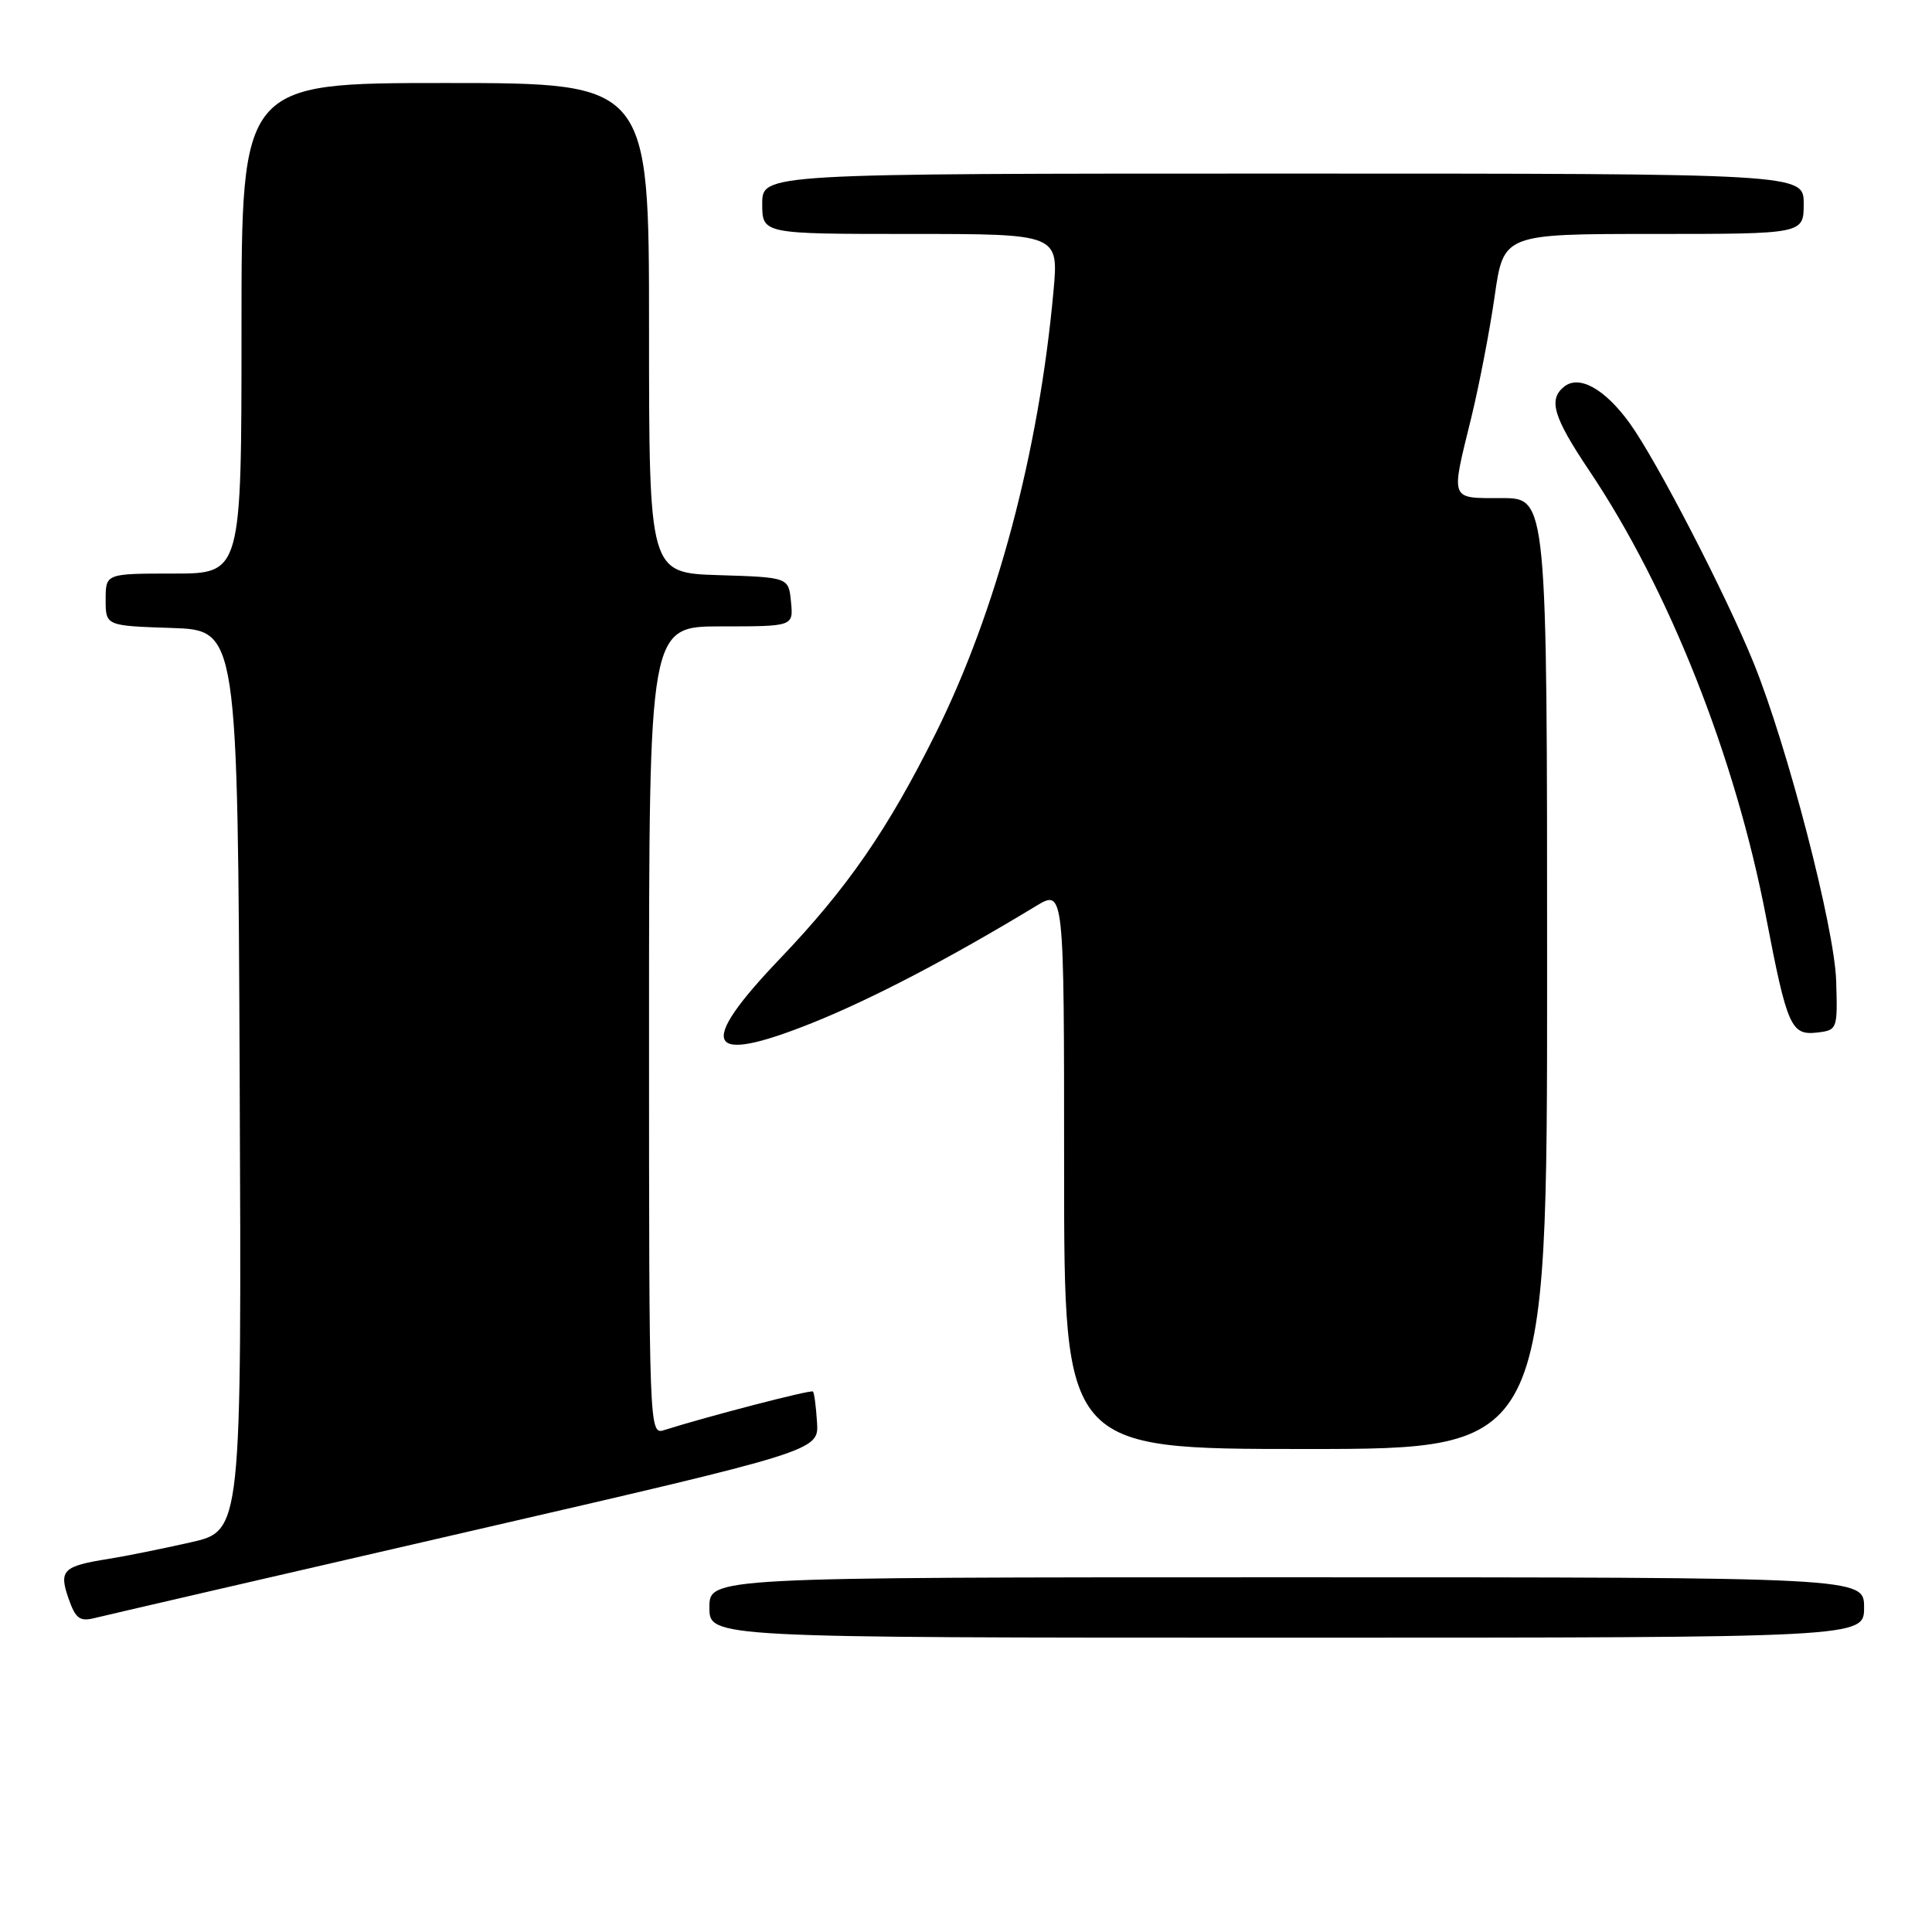 <?xml version="1.0" encoding="UTF-8" standalone="no"?>
<!DOCTYPE svg PUBLIC "-//W3C//DTD SVG 1.1//EN" "http://www.w3.org/Graphics/SVG/1.1/DTD/svg11.dtd" >
<svg xmlns="http://www.w3.org/2000/svg" xmlns:xlink="http://www.w3.org/1999/xlink" version="1.1" viewBox="0 0 256 256">
 <g >
 <path fill="currentColor"
d=" M 247.00 213.00 C 247.00 209.00 247.00 209.00 170.50 209.00 C 94.00 209.00 94.00 209.00 94.00 213.00 C 94.00 217.00 94.00 217.00 170.50 217.00 C 247.00 217.00 247.00 217.00 247.00 213.00 Z  M 61.74 203.02 C 108.50 192.24 108.50 192.24 108.26 188.47 C 108.13 186.39 107.89 184.55 107.72 184.38 C 107.45 184.12 93.77 187.67 87.99 189.50 C 86.02 190.13 86.00 189.56 86.00 136.57 C 86.00 83.00 86.00 83.00 95.56 83.00 C 105.13 83.00 105.13 83.00 104.81 79.75 C 104.50 76.50 104.50 76.50 95.25 76.21 C 86.00 75.92 86.00 75.92 86.00 43.46 C 86.00 11.00 86.00 11.00 59.00 11.00 C 32.00 11.00 32.00 11.00 32.00 43.50 C 32.00 76.00 32.00 76.00 23.00 76.00 C 14.00 76.00 14.00 76.00 14.00 79.46 C 14.00 82.92 14.00 82.92 22.75 83.21 C 31.50 83.50 31.50 83.50 31.76 143.17 C 32.02 202.84 32.02 202.84 25.26 204.37 C 21.54 205.21 16.65 206.20 14.39 206.56 C 8.33 207.52 7.78 208.07 9.08 211.81 C 10.02 214.49 10.57 214.90 12.58 214.39 C 13.90 214.06 36.02 208.94 61.74 203.02 Z  M 205.00 129.00 C 205.00 66.00 205.00 66.00 199.00 66.00 C 192.04 66.00 192.22 66.46 194.94 55.39 C 196.00 51.05 197.40 43.79 198.05 39.25 C 199.23 31.00 199.23 31.00 219.12 31.00 C 239.00 31.00 239.00 31.00 239.00 27.00 C 239.00 23.00 239.00 23.00 170.00 23.00 C 101.00 23.00 101.00 23.00 101.00 27.00 C 101.00 31.00 101.00 31.00 120.64 31.00 C 140.28 31.00 140.28 31.00 139.59 38.61 C 137.65 59.93 132.04 80.98 123.97 97.20 C 117.61 109.97 112.28 117.68 103.35 127.03 C 92.23 138.67 93.49 141.20 107.61 135.55 C 115.49 132.39 125.76 127.03 137.25 120.07 C 141.00 117.80 141.00 117.80 141.00 154.90 C 141.00 192.00 141.00 192.00 173.00 192.00 C 205.00 192.00 205.00 192.00 205.00 129.00 Z  M 243.30 129.95 C 243.08 122.91 236.85 98.91 232.37 87.85 C 228.72 78.83 219.48 60.96 215.93 56.06 C 212.64 51.52 209.24 49.63 207.25 51.24 C 205.13 52.94 205.82 55.26 210.57 62.34 C 221.14 78.08 229.95 100.34 234.01 121.50 C 236.80 136.03 237.32 137.21 240.76 136.82 C 243.46 136.50 243.50 136.41 243.30 129.95 Z "/>
</g>
</svg>